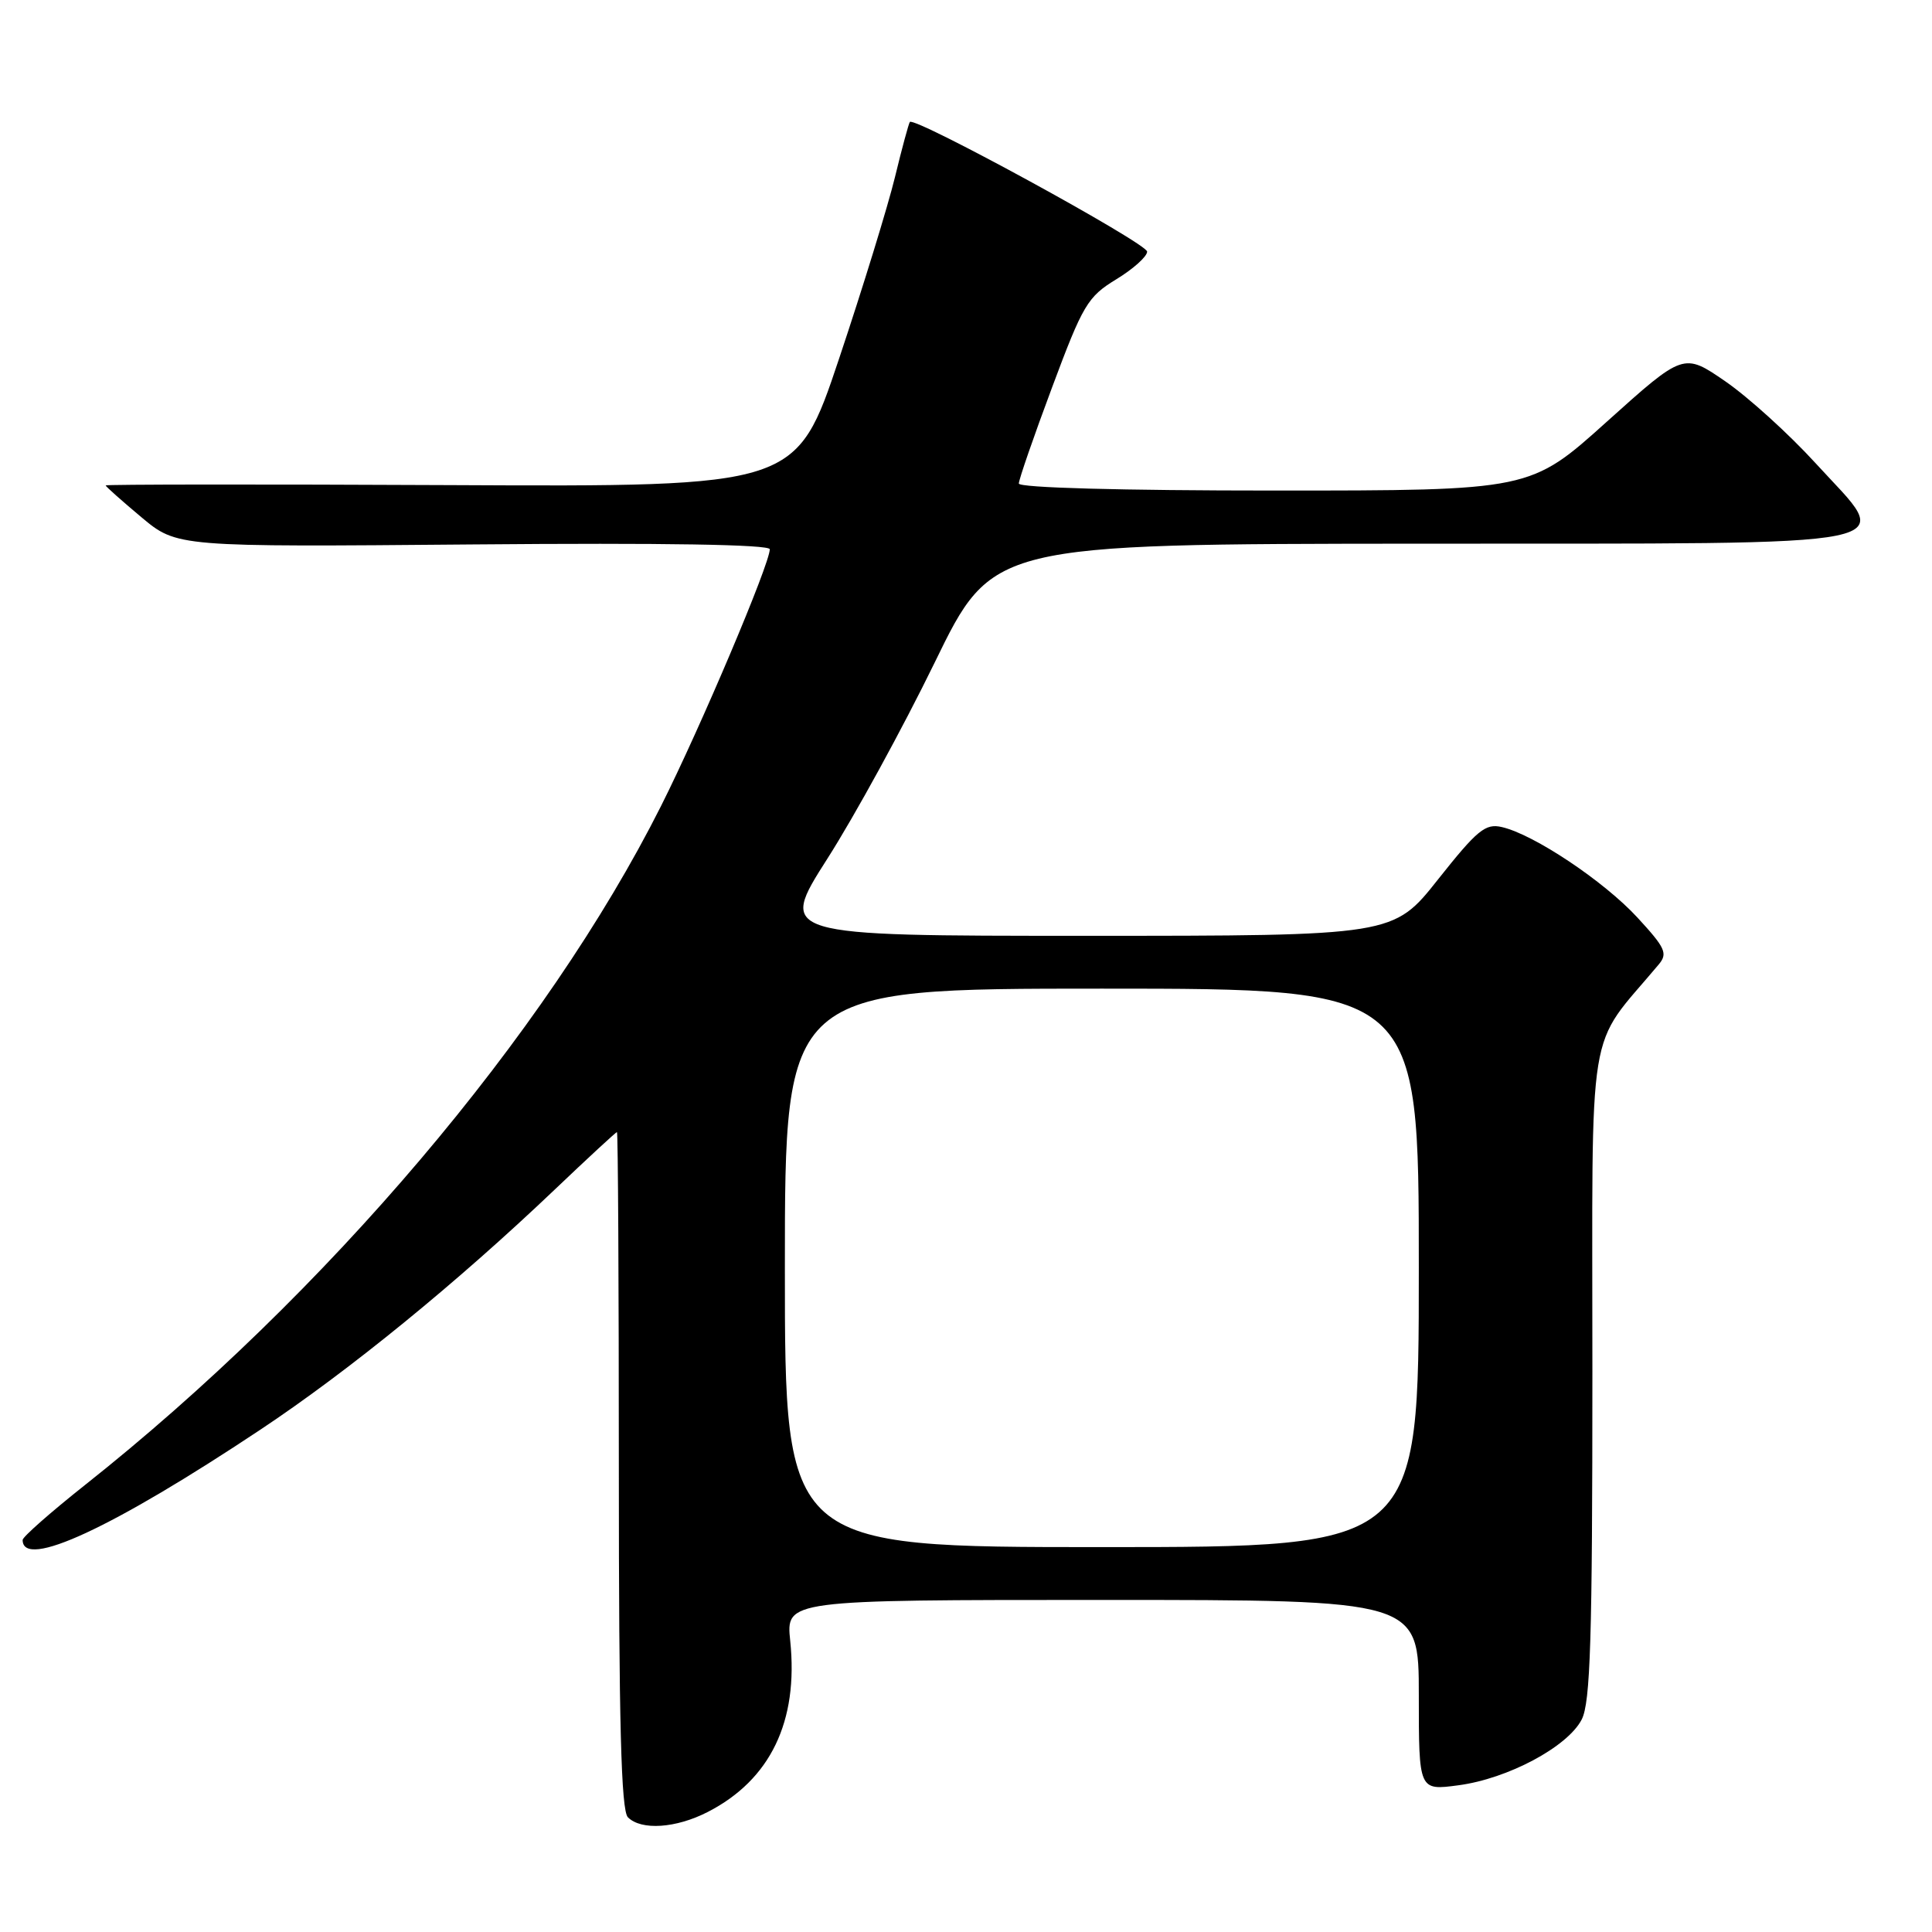 <?xml version="1.0" encoding="UTF-8" standalone="no"?>
<!DOCTYPE svg PUBLIC "-//W3C//DTD SVG 1.1//EN" "http://www.w3.org/Graphics/SVG/1.1/DTD/svg11.dtd" >
<svg xmlns="http://www.w3.org/2000/svg" xmlns:xlink="http://www.w3.org/1999/xlink" version="1.1" viewBox="0 0 256 256">
 <g >
 <path fill="currentColor"
d=" M 93.79 240.09 C 102.08 235.83 105.81 228.10 104.71 217.44 C 104.14 212.00 104.14 212.00 146.07 212.00 C 188.00 212.00 188.00 212.00 188.00 224.63 C 188.00 237.26 188.00 237.26 193.24 236.56 C 199.78 235.70 207.71 231.47 209.58 227.85 C 210.74 225.60 211.00 217.26 211.00 181.73 C 211.00 133.97 210.13 139.34 219.77 127.82 C 221.02 126.34 220.69 125.62 216.95 121.56 C 212.51 116.75 203.24 110.56 199.00 109.59 C 196.82 109.08 195.74 109.98 190.56 116.51 C 184.63 124.00 184.63 124.00 143.87 124.00 C 103.11 124.00 103.11 124.00 109.65 113.75 C 113.25 108.11 119.64 96.43 123.85 87.79 C 131.50 72.08 131.50 72.08 188.21 72.04 C 254.99 71.99 251.00 72.81 240.53 61.33 C 237.03 57.50 231.67 52.64 228.63 50.54 C 223.09 46.73 223.09 46.73 212.93 55.86 C 202.78 65.00 202.78 65.00 168.89 65.00 C 148.57 65.00 135.00 64.63 135.00 64.07 C 135.00 63.55 136.98 57.82 139.41 51.32 C 143.49 40.37 144.12 39.32 147.91 37.01 C 150.16 35.64 152.00 33.99 152.00 33.34 C 152.00 32.24 121.19 15.41 120.56 16.16 C 120.41 16.35 119.51 19.65 118.58 23.50 C 117.64 27.35 114.32 38.15 111.19 47.50 C 105.50 64.50 105.50 64.50 59.75 64.28 C 34.59 64.16 14.00 64.18 14.00 64.32 C 14.00 64.46 16.13 66.35 18.73 68.53 C 23.45 72.48 23.45 72.48 62.73 72.14 C 88.02 71.92 102.00 72.15 102.00 72.78 C 102.00 74.73 92.85 96.33 87.59 106.80 C 72.37 137.07 43.20 171.47 11.25 196.78 C 6.71 200.38 3.00 203.65 3.00 204.05 C 3.00 208.00 14.90 202.48 34.50 189.44 C 46.25 181.63 60.52 169.99 73.50 157.63 C 77.90 153.44 81.61 150.01 81.75 150.01 C 81.89 150.00 82.00 170.16 82.00 194.80 C 82.00 228.31 82.30 239.90 83.20 240.80 C 84.97 242.57 89.57 242.26 93.79 240.09 Z  M 104.00 168.00 C 104.00 131.00 104.00 131.00 146.00 131.00 C 188.00 131.00 188.00 131.00 188.00 168.00 C 188.00 205.00 188.00 205.00 146.00 205.00 C 104.00 205.00 104.00 205.00 104.00 168.00 Z "/>
</g>
</svg>